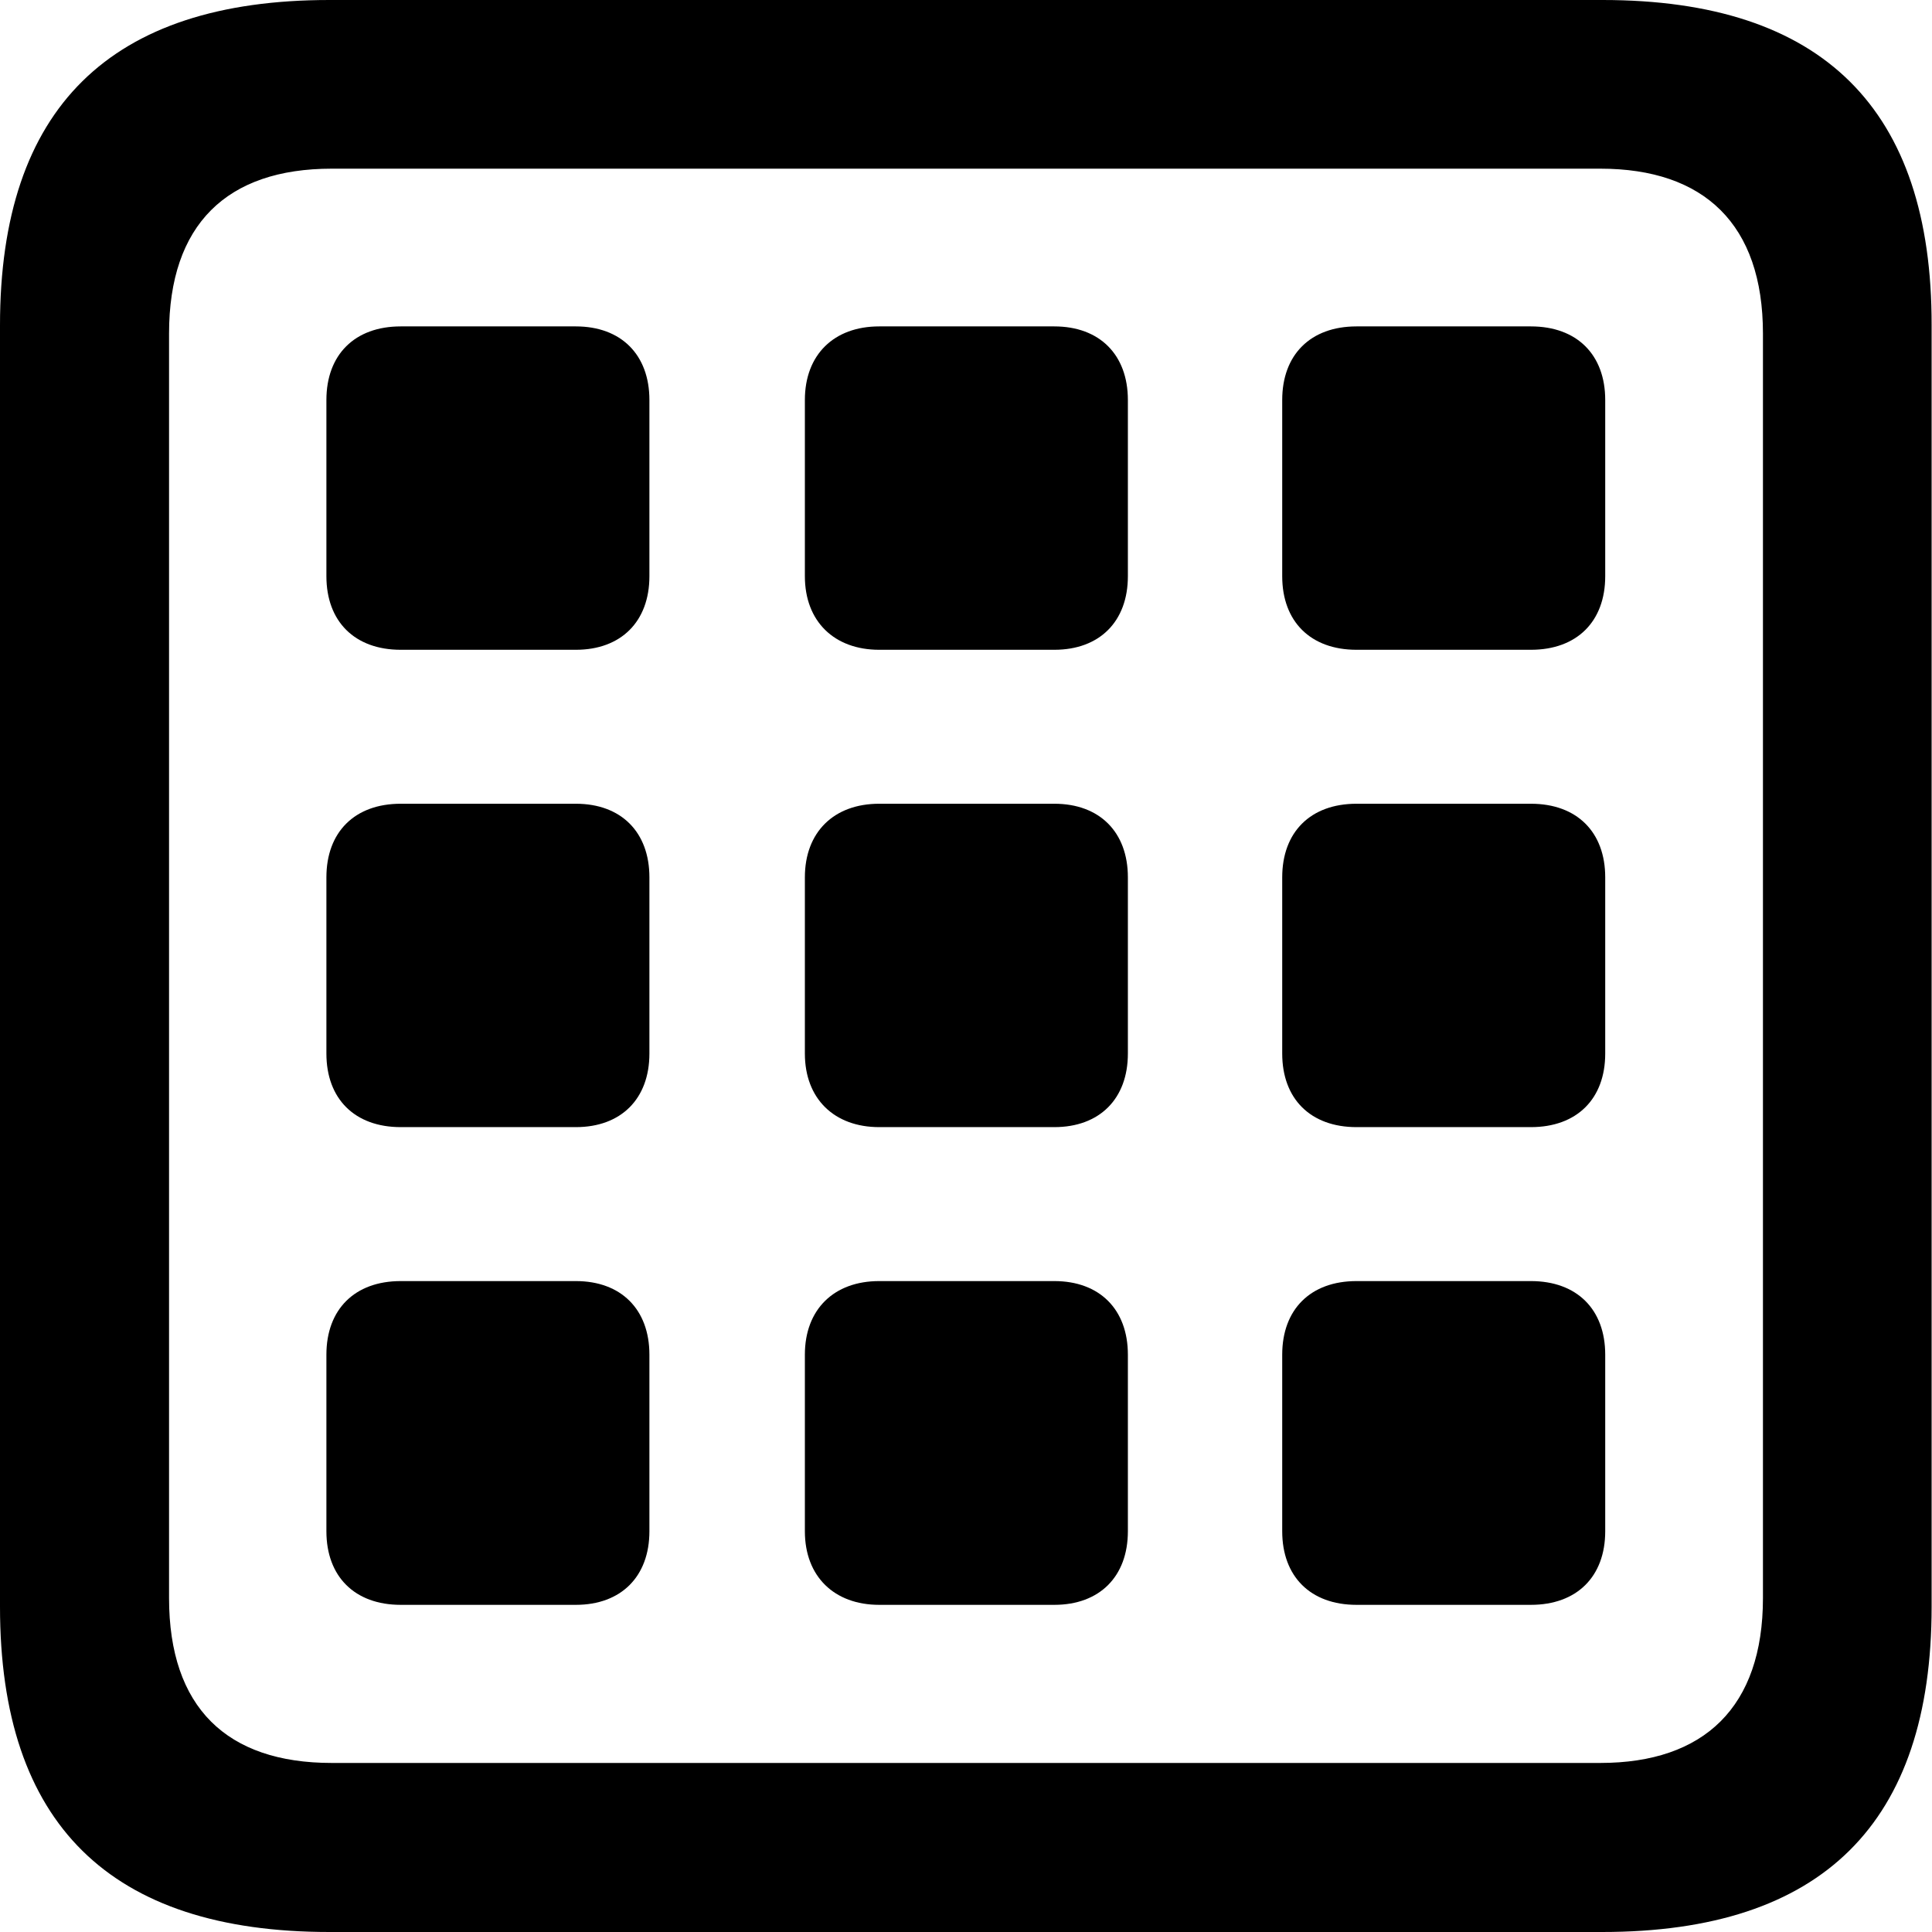 <?xml version="1.0" ?><!-- Generator: Adobe Illustrator 25.0.0, SVG Export Plug-In . SVG Version: 6.00 Build 0)  --><svg xmlns="http://www.w3.org/2000/svg" xmlns:xlink="http://www.w3.org/1999/xlink" version="1.1" id="Layer_1" x="0px" y="0px" viewBox="0 0 512 512" style="enable-background:new 0 0 512 512;" xml:space="preserve">
<path d="M87.3,512h337.3c58.4,0,87.3-28.9,87.3-86.2V86.2C512,28.9,483.1,0,424.7,0H87.3C29.2,0,0,28.6,0,86.2v339.6  C0,483.4,29.2,512,87.3,512z M87.9,467.2c-27.8,0-43.1-14.7-43.1-43.7V88.4c0-28.9,15.3-43.7,43.1-43.7h336.2  c27.5,0,43.1,14.7,43.1,43.7v335.1c0,28.9-15.6,43.7-43.1,43.7H87.9z M86.5,152.7c0,12,7.5,19.5,19.7,19.5h46.4  c12,0,19.5-7.5,19.5-19.5V106c0-12-7.5-19.5-19.5-19.5h-46.4C94,86.5,86.5,94,86.5,106V152.7z M213.3,152.7c0,12,7.8,19.5,19.7,19.5  h46.4c12,0,19.5-7.5,19.5-19.5V106c0-12-7.5-19.5-19.5-19.5h-46.4c-12,0-19.7,7.5-19.7,19.5V152.7z M339.8,152.7  c0,12,7.5,19.5,19.7,19.5h46.2c12.2,0,19.7-7.5,19.7-19.5V106c0-12-7.5-19.5-19.7-19.5h-46.2c-12.2,0-19.7,7.5-19.7,19.5V152.7z   M86.5,279.2c0,12,7.5,19.5,19.7,19.5h46.4c12,0,19.5-7.5,19.5-19.5v-46.7c0-12-7.5-19.5-19.5-19.5h-46.4  c-12.2,0-19.7,7.5-19.7,19.5V279.2z M213.3,279.2c0,12,7.8,19.5,19.7,19.5h46.4c12,0,19.5-7.5,19.5-19.5v-46.7  c0-12-7.5-19.5-19.5-19.5h-46.4c-12,0-19.7,7.5-19.7,19.5V279.2z M339.8,279.2c0,12,7.5,19.5,19.7,19.5h46.2  c12.2,0,19.7-7.5,19.7-19.5v-46.7c0-12-7.5-19.5-19.7-19.5h-46.2c-12.2,0-19.7,7.5-19.7,19.5V279.2z M86.5,405.8  c0,12,7.5,19.5,19.7,19.5h46.4c12,0,19.5-7.5,19.5-19.5V359c0-12-7.5-19.5-19.5-19.5h-46.4c-12.2,0-19.7,7.5-19.7,19.5V405.8z   M213.3,405.8c0,12,7.8,19.5,19.7,19.5h46.4c12,0,19.5-7.5,19.5-19.5V359c0-12-7.5-19.5-19.5-19.5h-46.4c-12,0-19.7,7.5-19.7,19.5  V405.8z M339.8,405.8c0,12,7.5,19.5,19.7,19.5h46.2c12.2,0,19.7-7.5,19.7-19.5V359c0-12-7.5-19.5-19.7-19.5h-46.2  c-12.2,0-19.7,7.5-19.7,19.5V405.8z"/>
</svg>